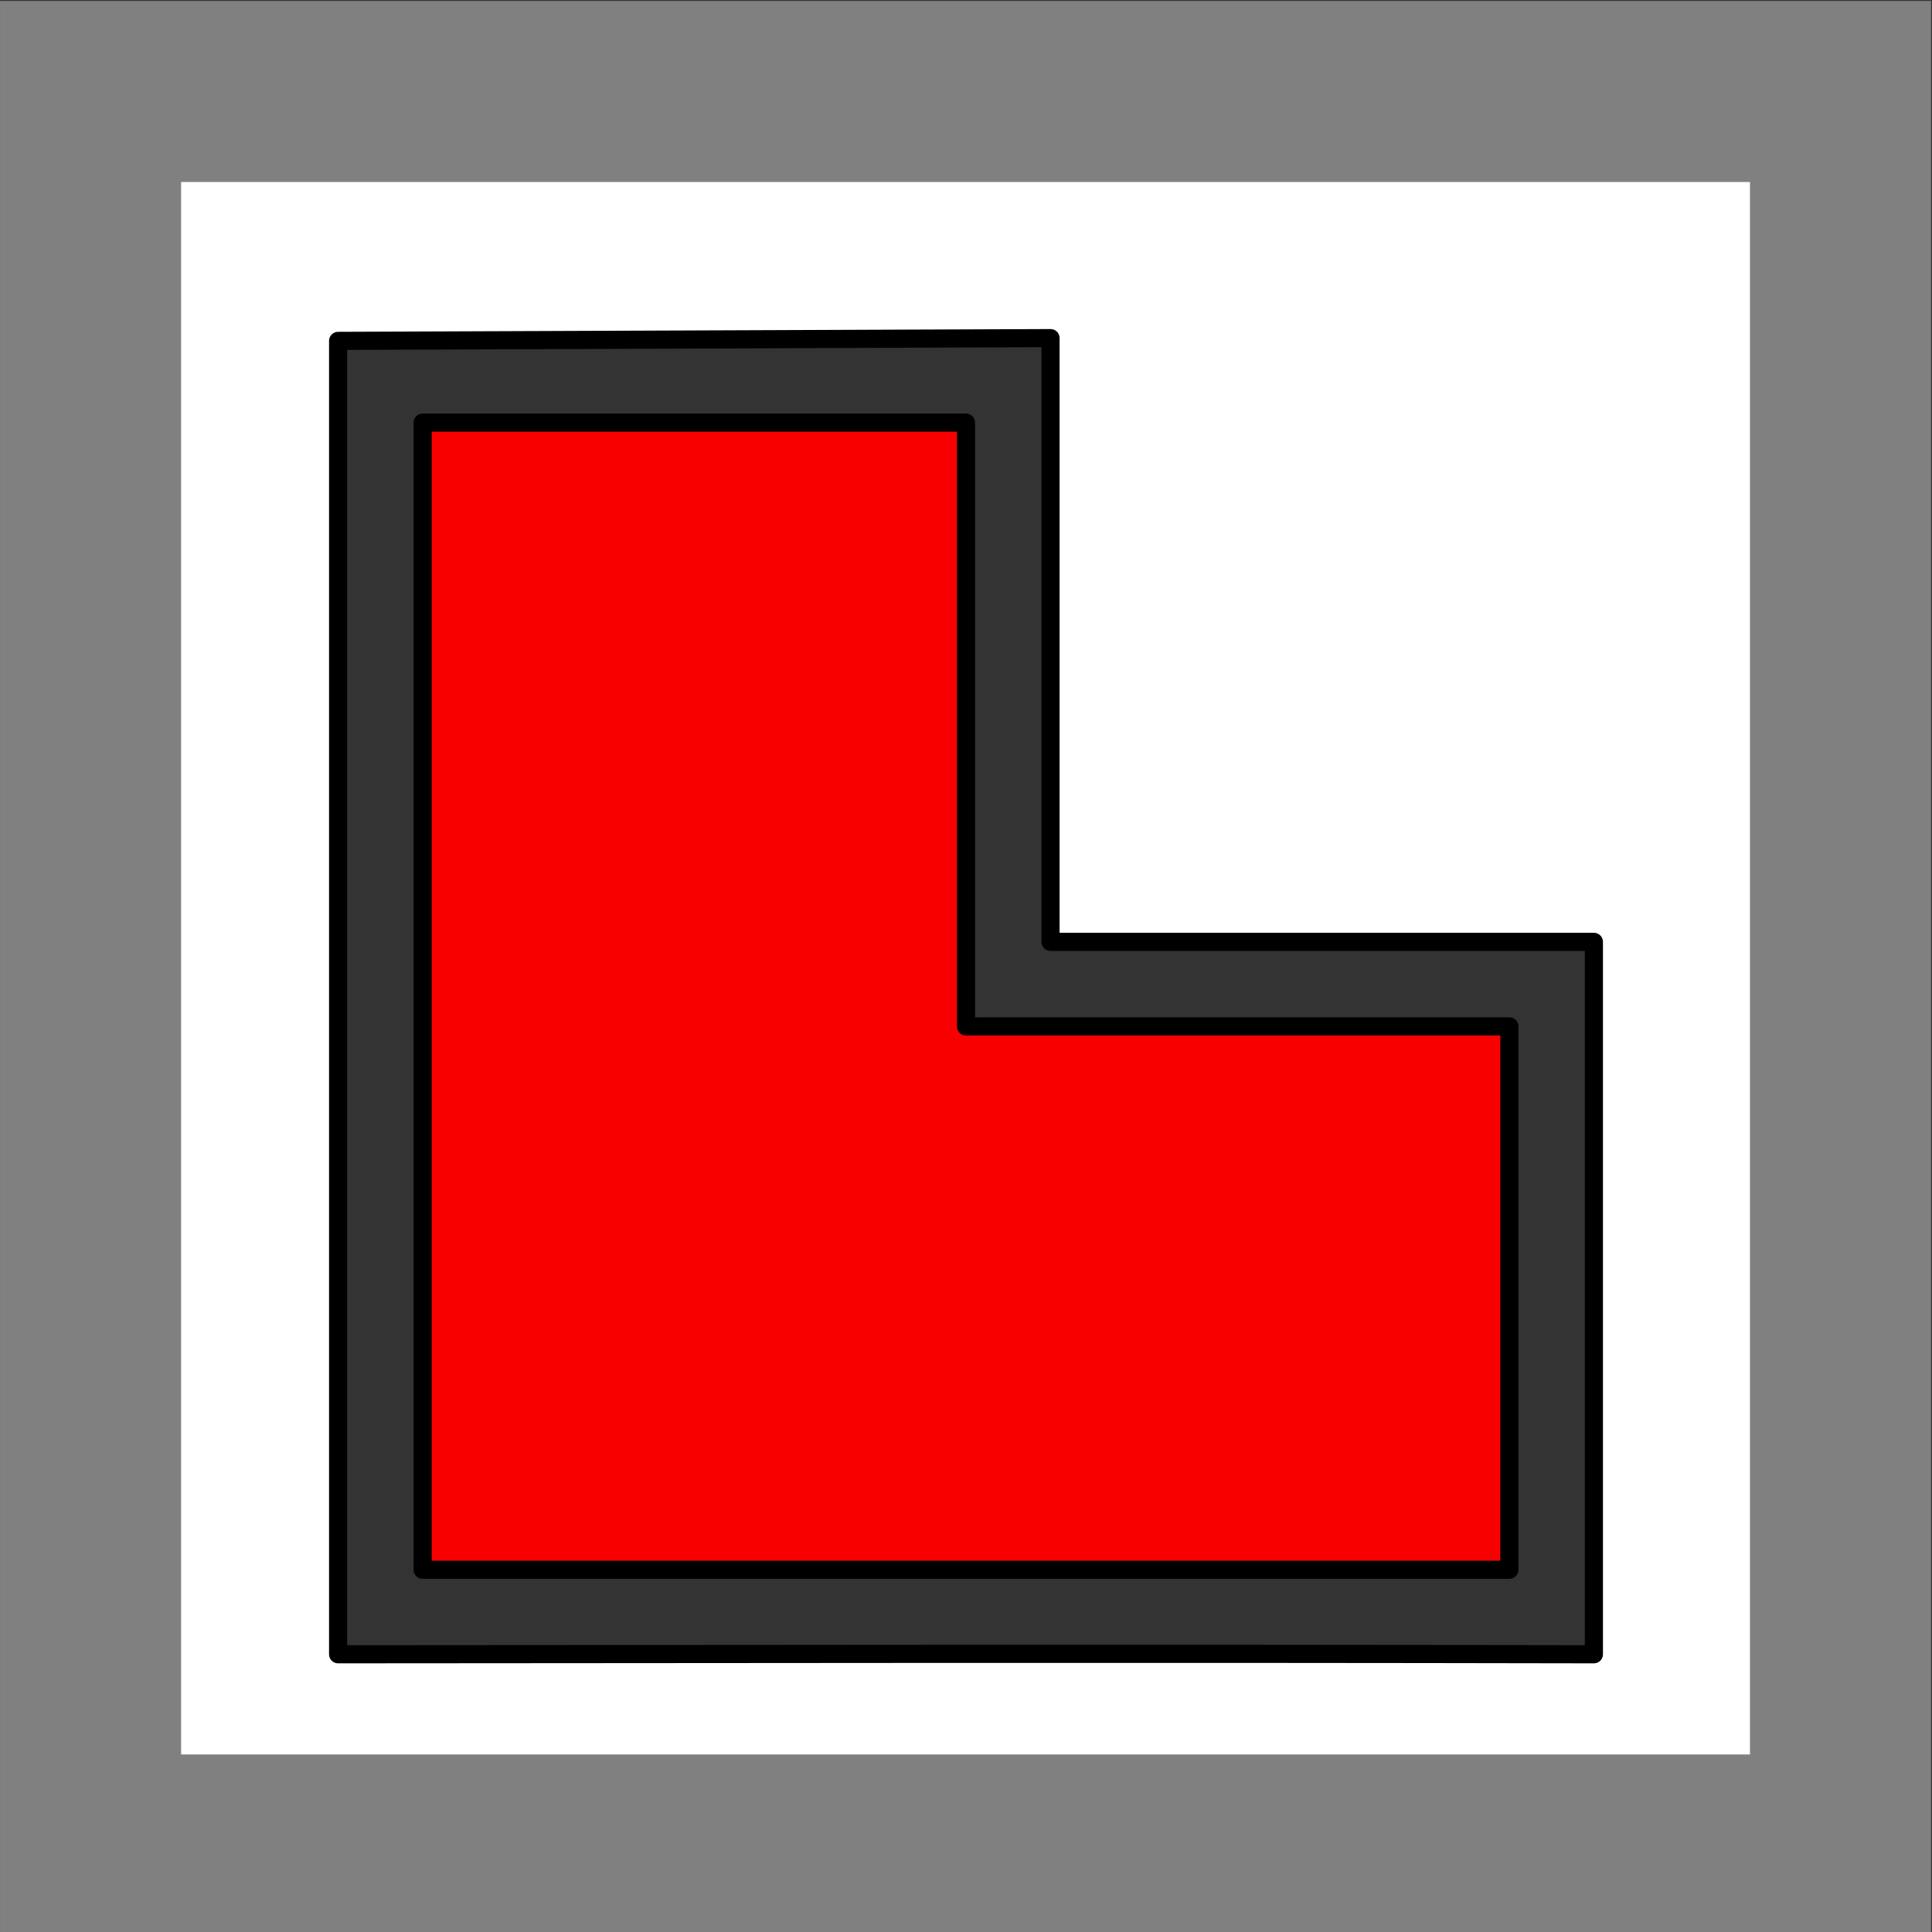 <?xml version="1.0" encoding="UTF-8" standalone="no"?>
<!-- Created with Inkscape (http://www.inkscape.org/) -->

<svg
   width="32.0px"
   height="32.0px"
   viewBox="0 0 32.0 32.0"
   version="1.1"
   id="SVGRoot"
   xmlns="http://www.w3.org/2000/svg"
   xmlns:svg="http://www.w3.org/2000/svg">
  <rect x="0" y="0" width="32.0" height="32.0" fill="#333333" stroke="none"/>
  <defs
     id="defs5871" />
  <g
     id="layer1">
    <path
       id="rect43300"
       style="fill:#ffffff;fill-opacity:1;stroke:#000000;stroke-width:0.3;stroke-linecap:round;stroke-linejoin:round;paint-order:fill markers stroke"
       d="M 2.285 1.836 L 2.285 30.426 L 30.463 30.426 L 30.463 1.836 L 2.285 1.836 z M 17.4 5.6 L 17.4 15.6 L 26.4 15.6 L 26.4 27.4 C 18.687 27.385 12.411 27.396 5.6 27.4 L 5.6 5.646 L 17.4 5.6 z " />
    <rect
       style="fill:none;stroke:#808080;stroke-width:2.999;stroke-linecap:square;stroke-dasharray:none;stroke-opacity:1;paint-order:markers fill stroke"
       id="rect605"
       width="28.985"
       height="29.044"
       x="1.5"
       y="1.515" />
    <path
       id="rect43358"
       style="fill:#f80000;fill-opacity:1;stroke:#000000;stroke-width:0.3;stroke-linecap:round;stroke-linejoin:round;paint-order:fill markers stroke"
       d="m 7,7 v 19 h 9 9 V 17 H 16 V 7 Z" />
  </g>
</svg>
